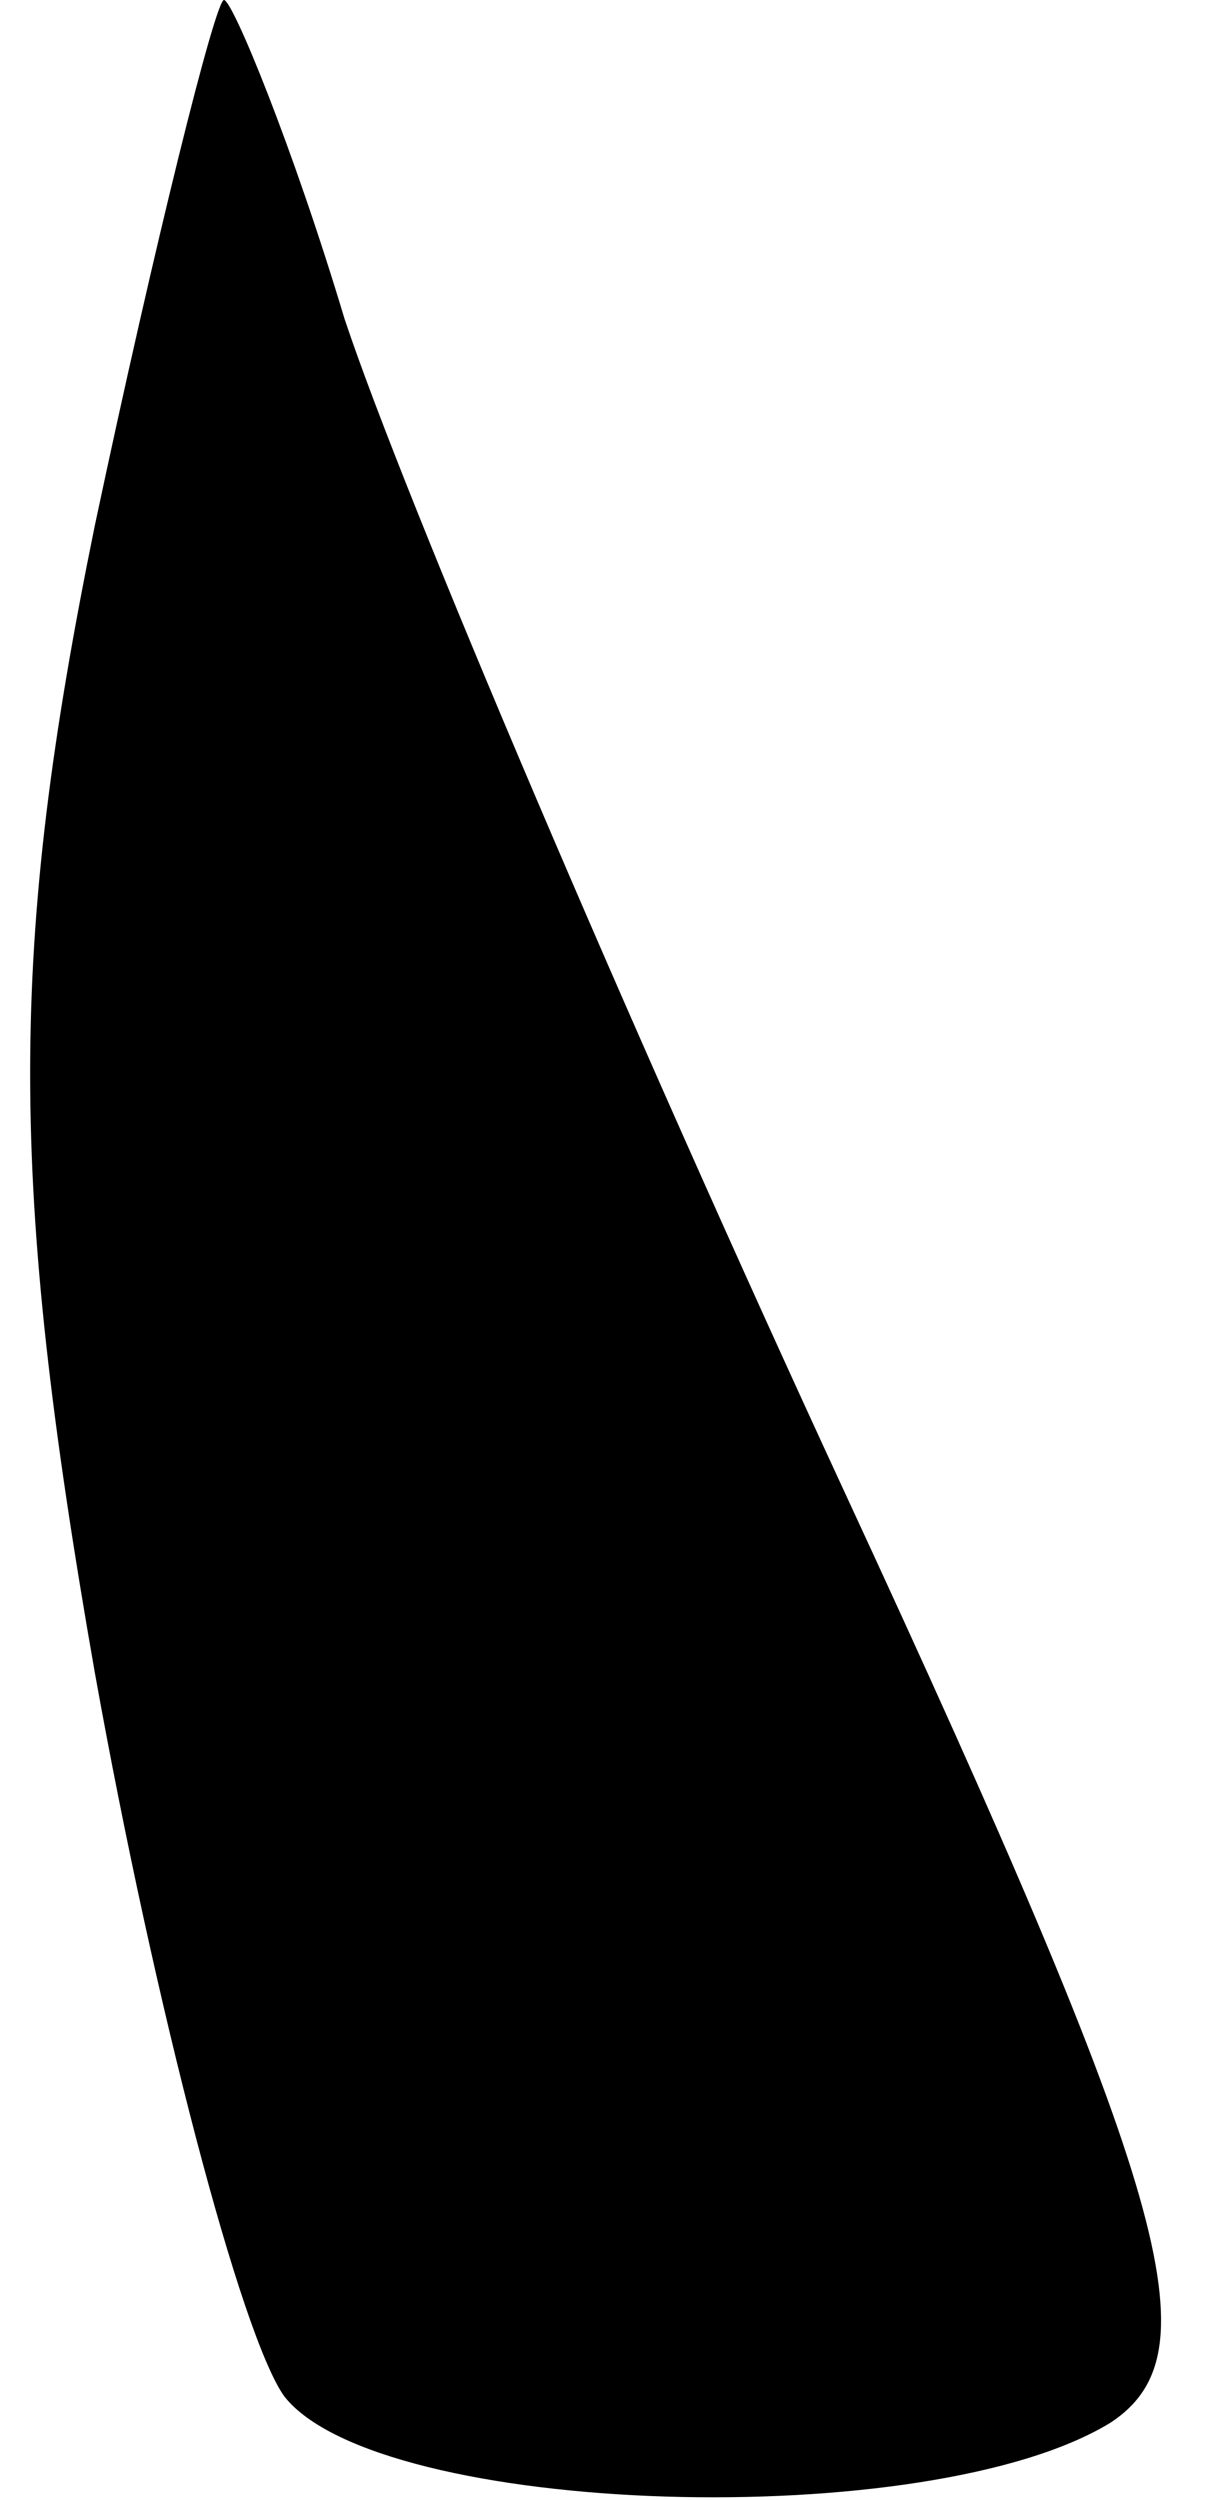 <?xml version="1.0" standalone="no"?>
<!DOCTYPE svg PUBLIC "-//W3C//DTD SVG 20010904//EN"
 "http://www.w3.org/TR/2001/REC-SVG-20010904/DTD/svg10.dtd">
<svg version="1.0" xmlns="http://www.w3.org/2000/svg"
 width="14pt" height="29pt" viewBox="0 0 14 29"
 preserveAspectRatio="xMidYMid meet">
<g transform="translate(0,29) scale(0.1,-0.1)"
fill="#000000" stroke="none">
<path fill="#000000" stroke="none" d="M11 229 c-10 -49 -10 -76 0 -133 7 -39
17 -77 22 -84 11 -14 75 -16 96 -3 12 8 7 26 -31 108 -25 54 -51 115 -58 136
-6 20 -13 37 -14 37 -1 0 -8 -28 -15 -61z"/>
</g>
</svg>

